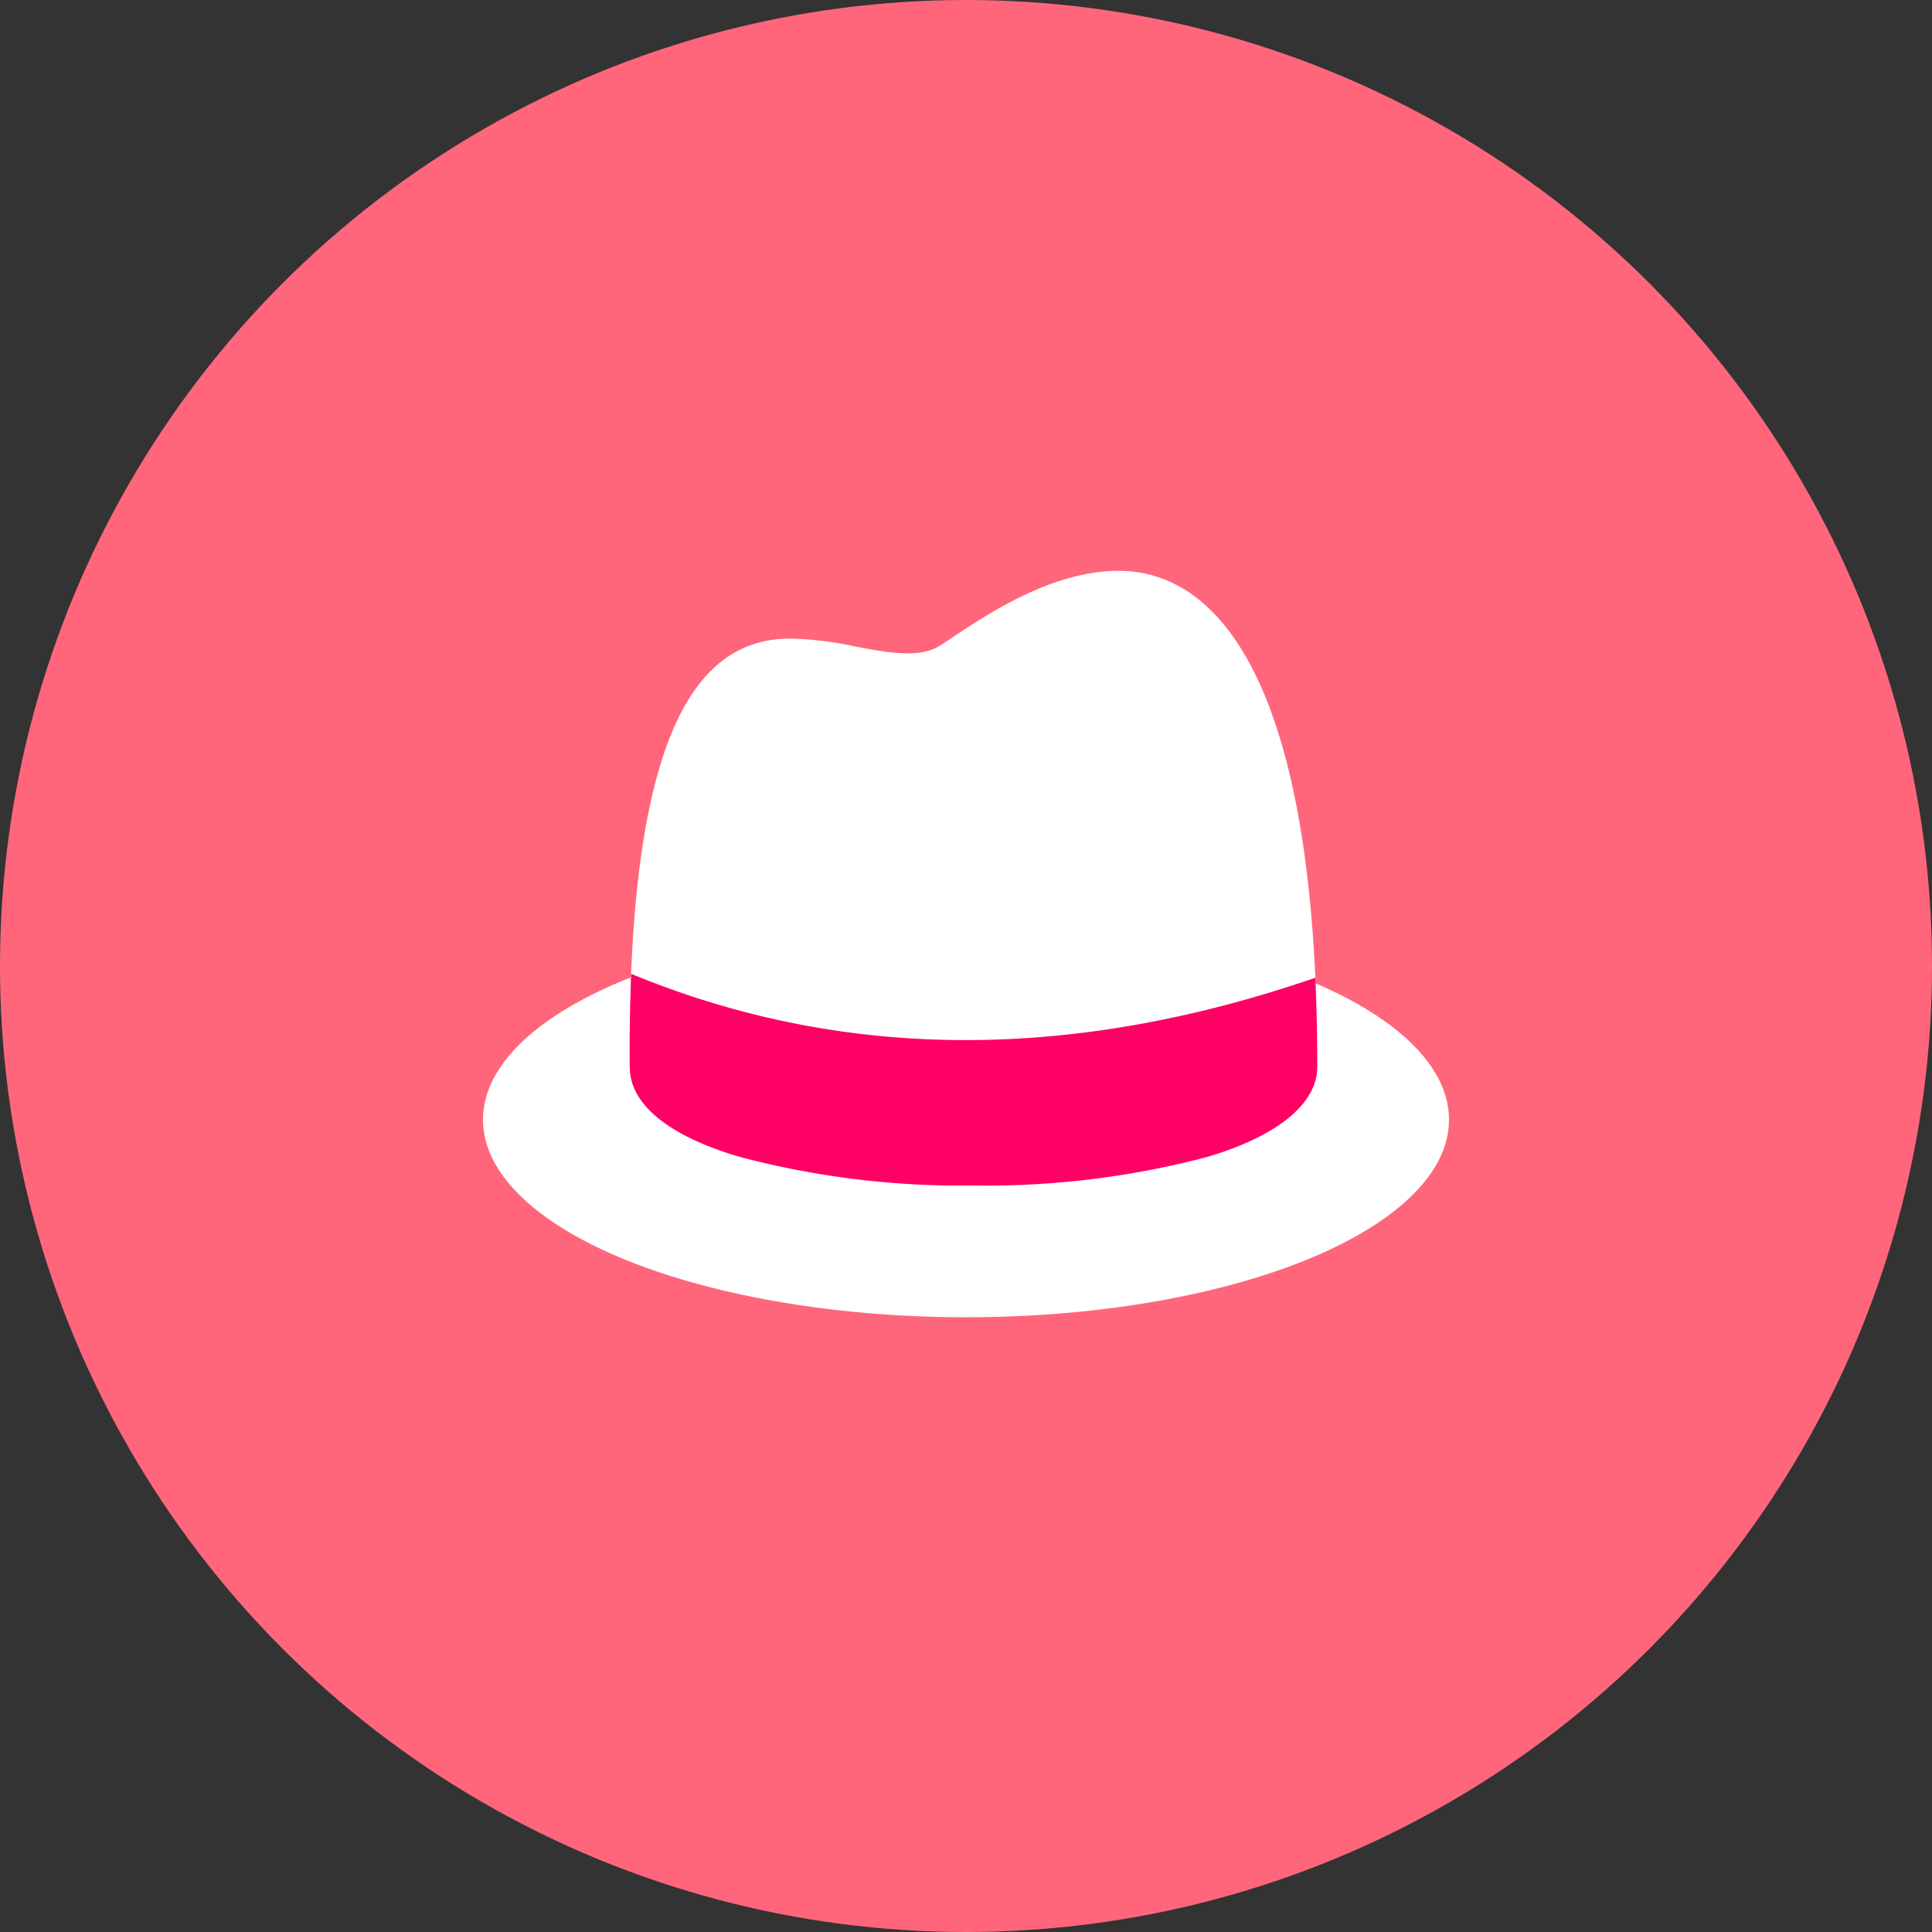 <svg width="44" height="44" xmlns="http://www.w3.org/2000/svg">
    <rect width="100%" height="100%" fill="#333333" stroke="none"/>
    <g fill="none" fill-rule="evenodd">
        <circle fill="#FF667C" cx="22" cy="22" r="22"/>
        <path fill="#FF667C" opacity=".1" d="M10 10h24v24H10z"/>
        <ellipse fill="#FFF" cx="22" cy="25.5" rx="11" ry="4.5"/>
        <g fill-rule="nonzero">
            <path d="M16.836 26.343c1.753.463 3.542.682 5.335.655a19.668 19.668 0 0 0 5.334-.655C29.047 25.887 30 25.16 30 24.294 30 15.512 27.738 13 25.473 13c-1.508.003-2.965.974-3.758 1.501-.199.133-.35.234-.42.264-.465.213-1.127.089-1.82-.042a7.676 7.676 0 0 0-1.497-.18c-1.956.02-3.692 1.804-3.637 9.751 0 .889.953 1.596 2.495 2.05z" fill="#FFF"/>
            <path d="M14.374 22.177 14 22.02c4.907 2.137 10.226 2.22 15.955.248.03.631.045 1.307.045 2.027 0 .865-.953 1.593-2.495 2.05a19.668 19.668 0 0 1-5.334.654h-.598a19.699 19.699 0 0 1-4.737-.655c-1.542-.453-2.495-1.16-2.495-2.049a44.44 44.44 0 0 1 .033-2.117z" fill="#FF0065"/>
        </g>
    </g>
</svg>
